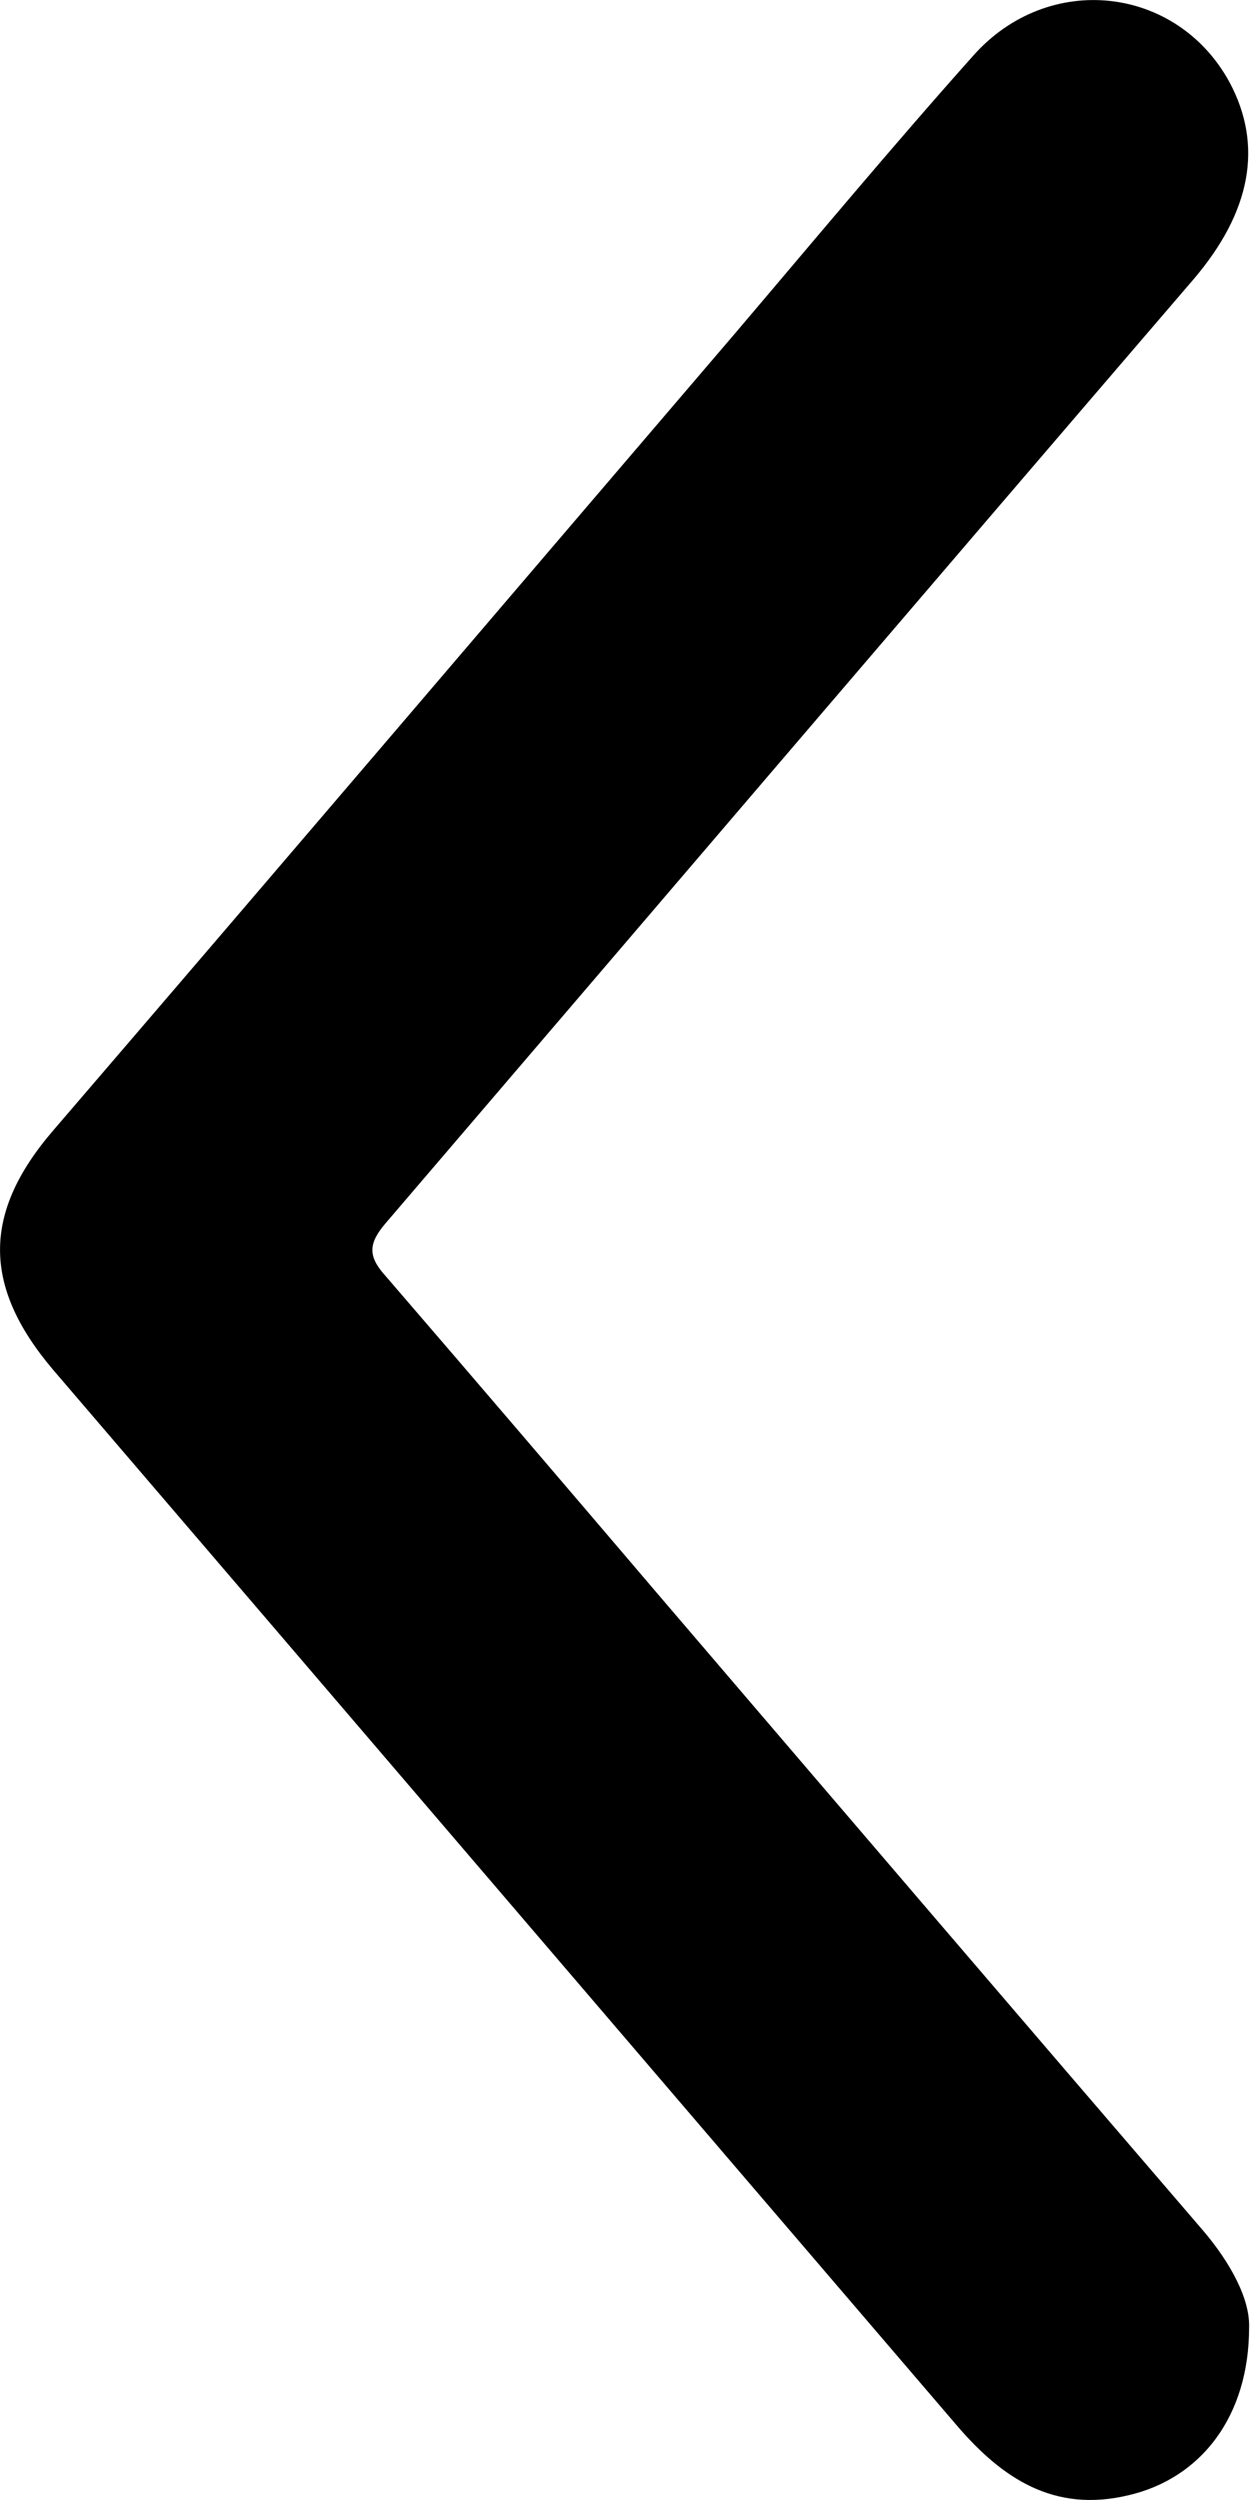 <svg width="7" height="14" viewBox="0 0 7 14" fill="none" xmlns="http://www.w3.org/2000/svg">
<path d="M6.995 13.033C7 12.874 6.891 12.672 6.738 12.492C5.722 11.31 4.712 10.129 3.702 8.948C3.189 8.346 2.676 7.745 2.157 7.143C2.059 7.034 2.064 6.963 2.157 6.853C3.664 5.092 5.171 3.326 6.683 1.565C7.005 1.188 7.076 0.816 6.885 0.46C6.59 -0.081 5.87 -0.163 5.449 0.313C4.996 0.821 4.559 1.346 4.117 1.866C2.845 3.353 1.573 4.846 0.295 6.334C-0.098 6.793 -0.098 7.203 0.295 7.668C1.982 9.637 3.669 11.611 5.356 13.58C5.613 13.881 5.903 14.072 6.317 13.974C6.722 13.881 6.995 13.536 6.995 13.033Z" fill="black"/>
</svg>
